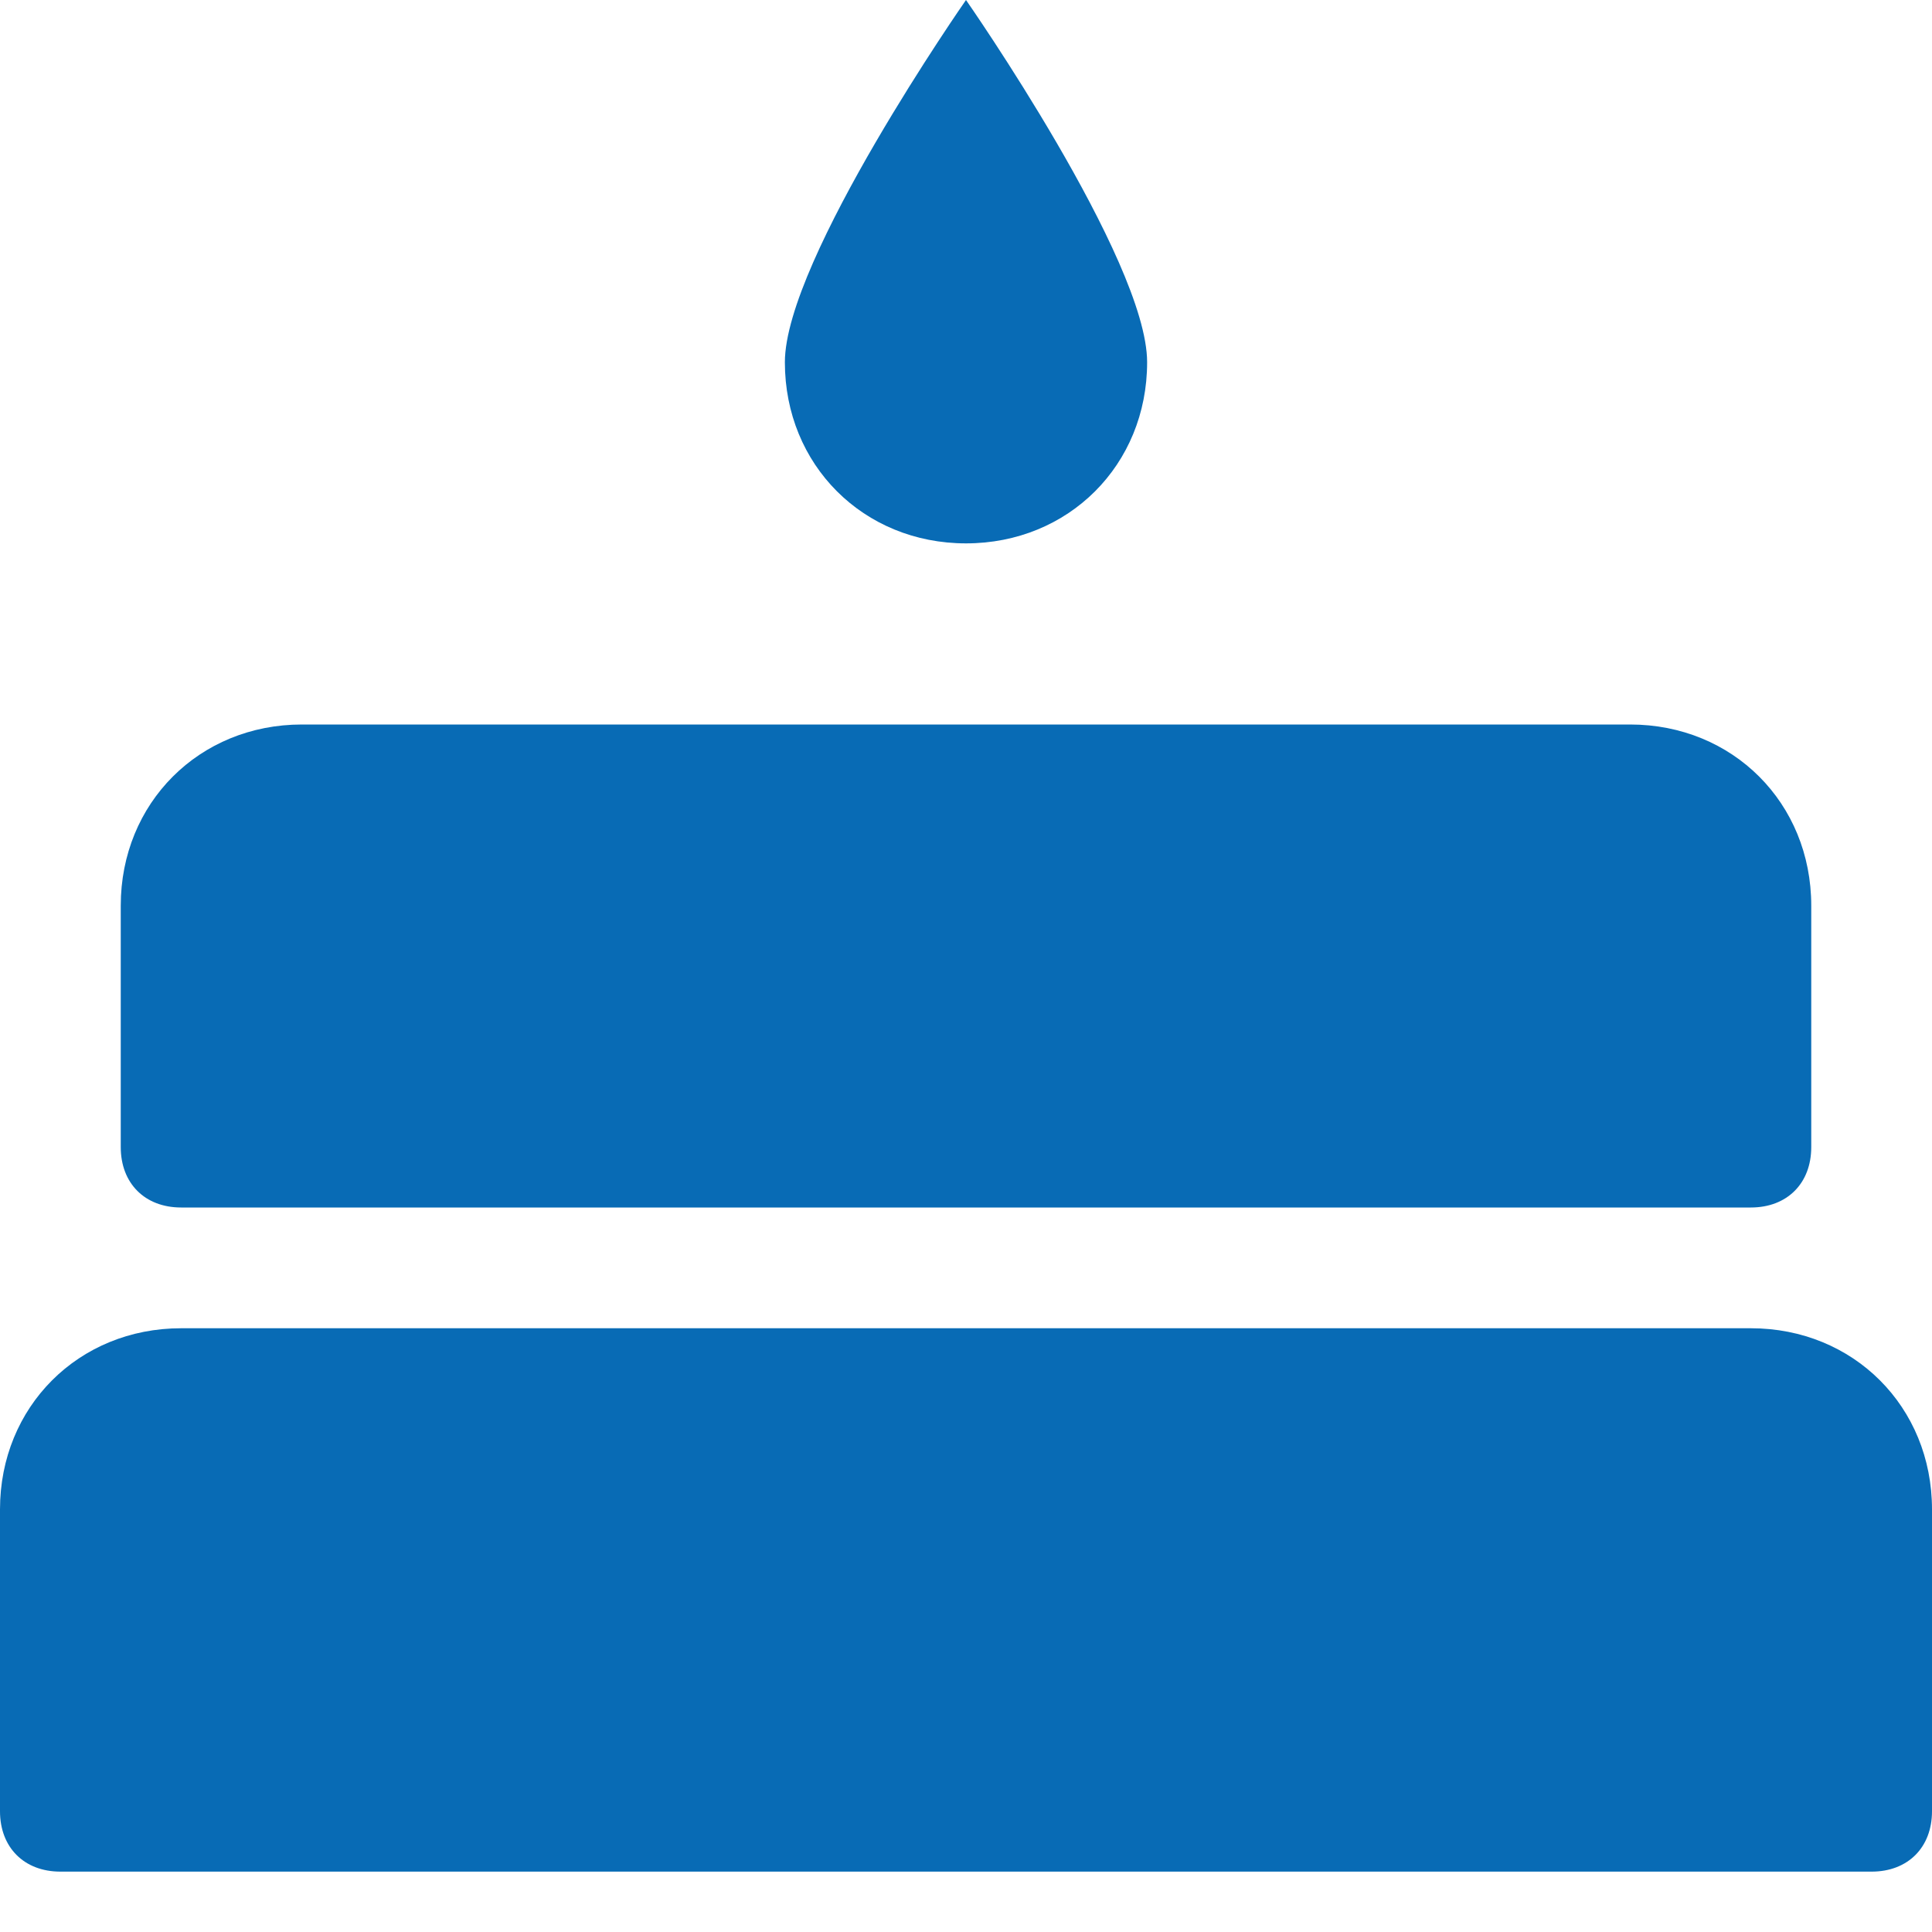<?xml version="1.0" encoding="utf-8"?>
<!-- Generator: Adobe Illustrator 23.0.4, SVG Export Plug-In . SVG Version: 6.00 Build 0)  -->
<svg version="1.1" id="Layer_1" xmlns="http://www.w3.org/2000/svg" xmlns:xlink="http://www.w3.org/1999/xlink" x="0px" y="0px"
	 viewBox="0 0 32 32" style="enable-background:new 0 0 32 32;" xml:space="preserve">
<style type="text/css">
	.st0{fill:#086BB5;}
</style>
<g>
	<path class="st0" d="M29,22H3c-1.7,0-3,1.3-3,3v5c0,0.6,0.4,1,1,1h30c0.6,0,1-0.4,1-1v-5C32,23.3,30.7,22,29,22z"/>
	<path class="st0" d="M3,20h26c0.6,0,1-0.4,1-1v-4c0-1.7-1.3-3-3-3H5c-1.7,0-3,1.3-3,3v4C2,19.6,2.4,20,3,20z"/>
	<path class="st0" d="M16,9c1.7,0,3-1.3,3-3c0-1.7-3-6-3-6s-3,4.3-3,6C13,7.7,14.3,9,16,9z"/>
</g>
</svg>
